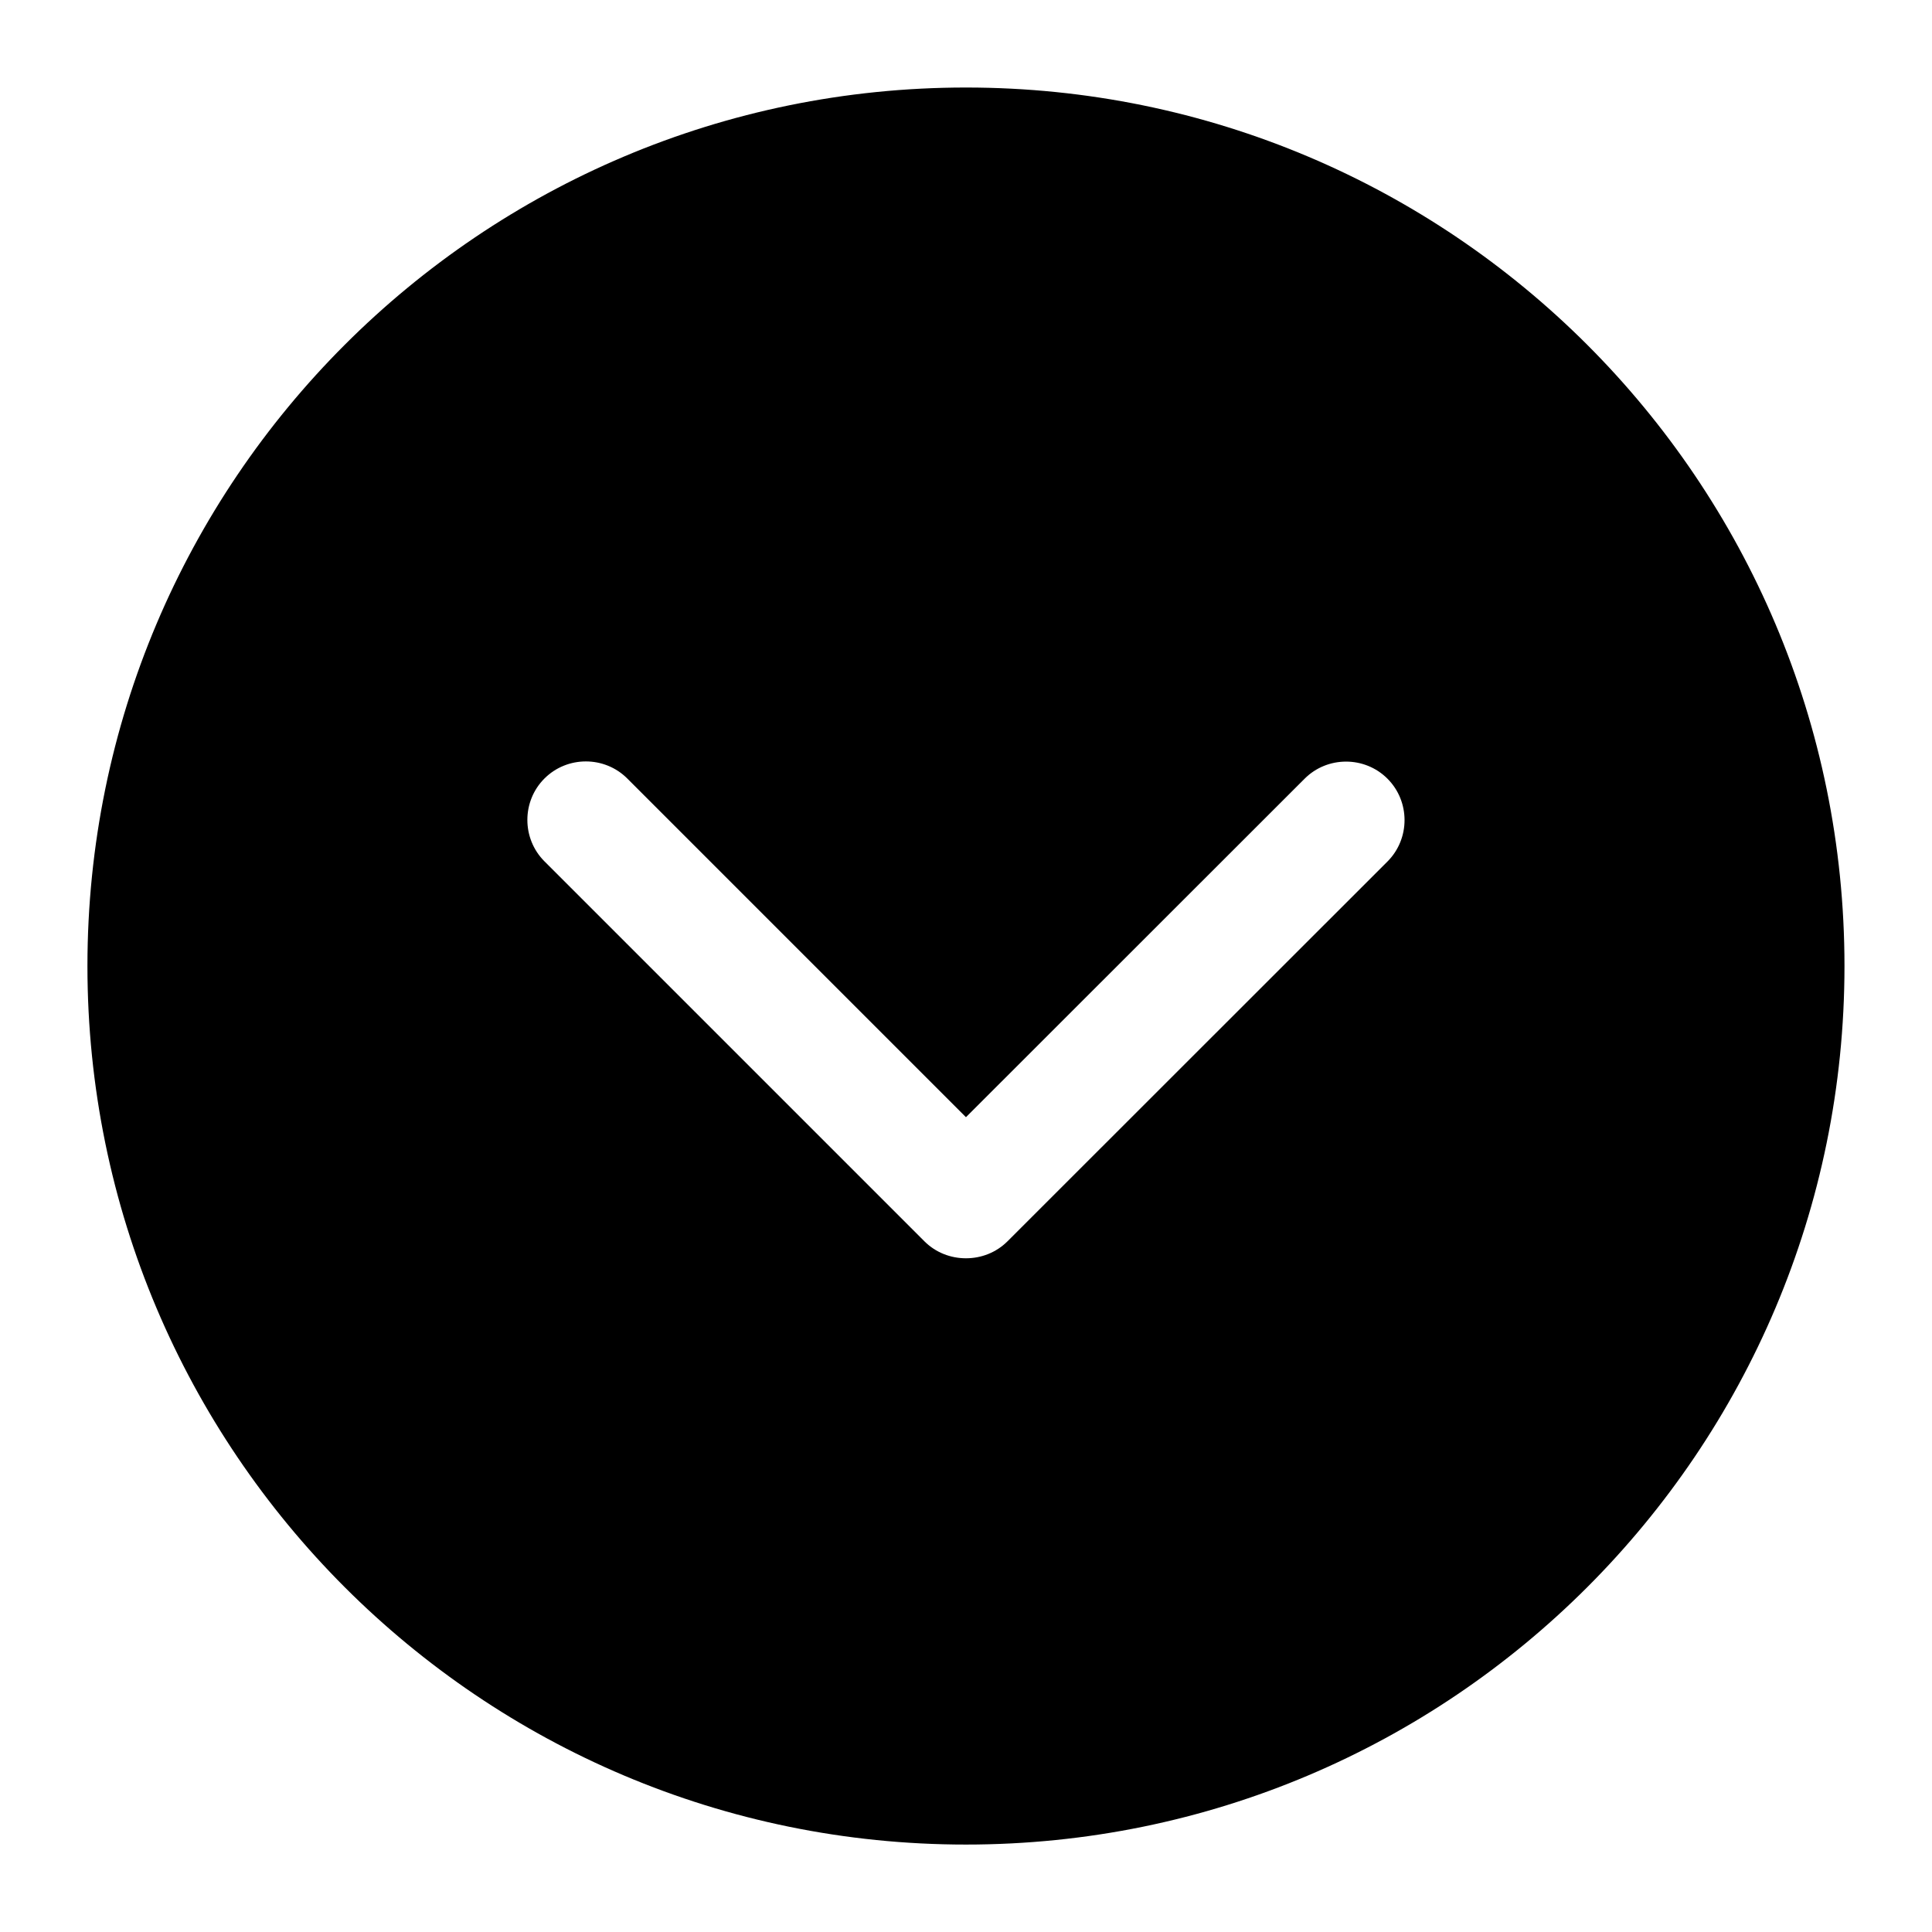 <svg xmlns="http://www.w3.org/2000/svg" xmlns:xlink="http://www.w3.org/1999/xlink" version="1.1" width="1000" height="1000" viewBox="0 0 1000 1000" xml:space="preserve">
<desc>Created with Fabric.js 3.5.0</desc>
<defs>
</defs>
<rect x="0" y="0" width="100%" height="100%" fill="#ffffff"/>
<g transform="matrix(0 -0.928 0.928 0 499.978 500.022)" id="184707">
<path style="stroke: none; stroke-width: 1; stroke-dasharray: none; stroke-linecap: butt; stroke-dashoffset: 0; stroke-linejoin: miter; stroke-miterlimit: 4; is-custom-font: none; font-file-url: none; fill: rgb(0,0,0); fill-rule: nonzero; opacity: 1;" vector-effect="non-scaling-stroke" transform=" translate(-500, -500)" d="M 500 10 C 229.4 10 10 229.4 10 500 c 0 270.7 219.4 490 490 490 c 270.7 0 490 -219.3 490 -490 C 990 229.4 770.7 10 500 10 z M 604.5 688.9 c 12.7 12.7 12.7 33.5 0 46.2 c -12.7 12.7 -33.5 12.7 -46.2 0 L 346.5 523.2 c -6.4 -6.4 -9.5 -14.8 -9.5 -23.2 c 0 -8.4 3.1 -16.8 9.5 -23.2 l 211.9 -211.9 c 12.7 -12.7 33.5 -12.7 46.2 0 c 12.7 12.7 12.7 33.5 0 46.2 L 415.7 500 L 604.5 688.9 z" stroke-linecap="round"/>
</g>
</svg>